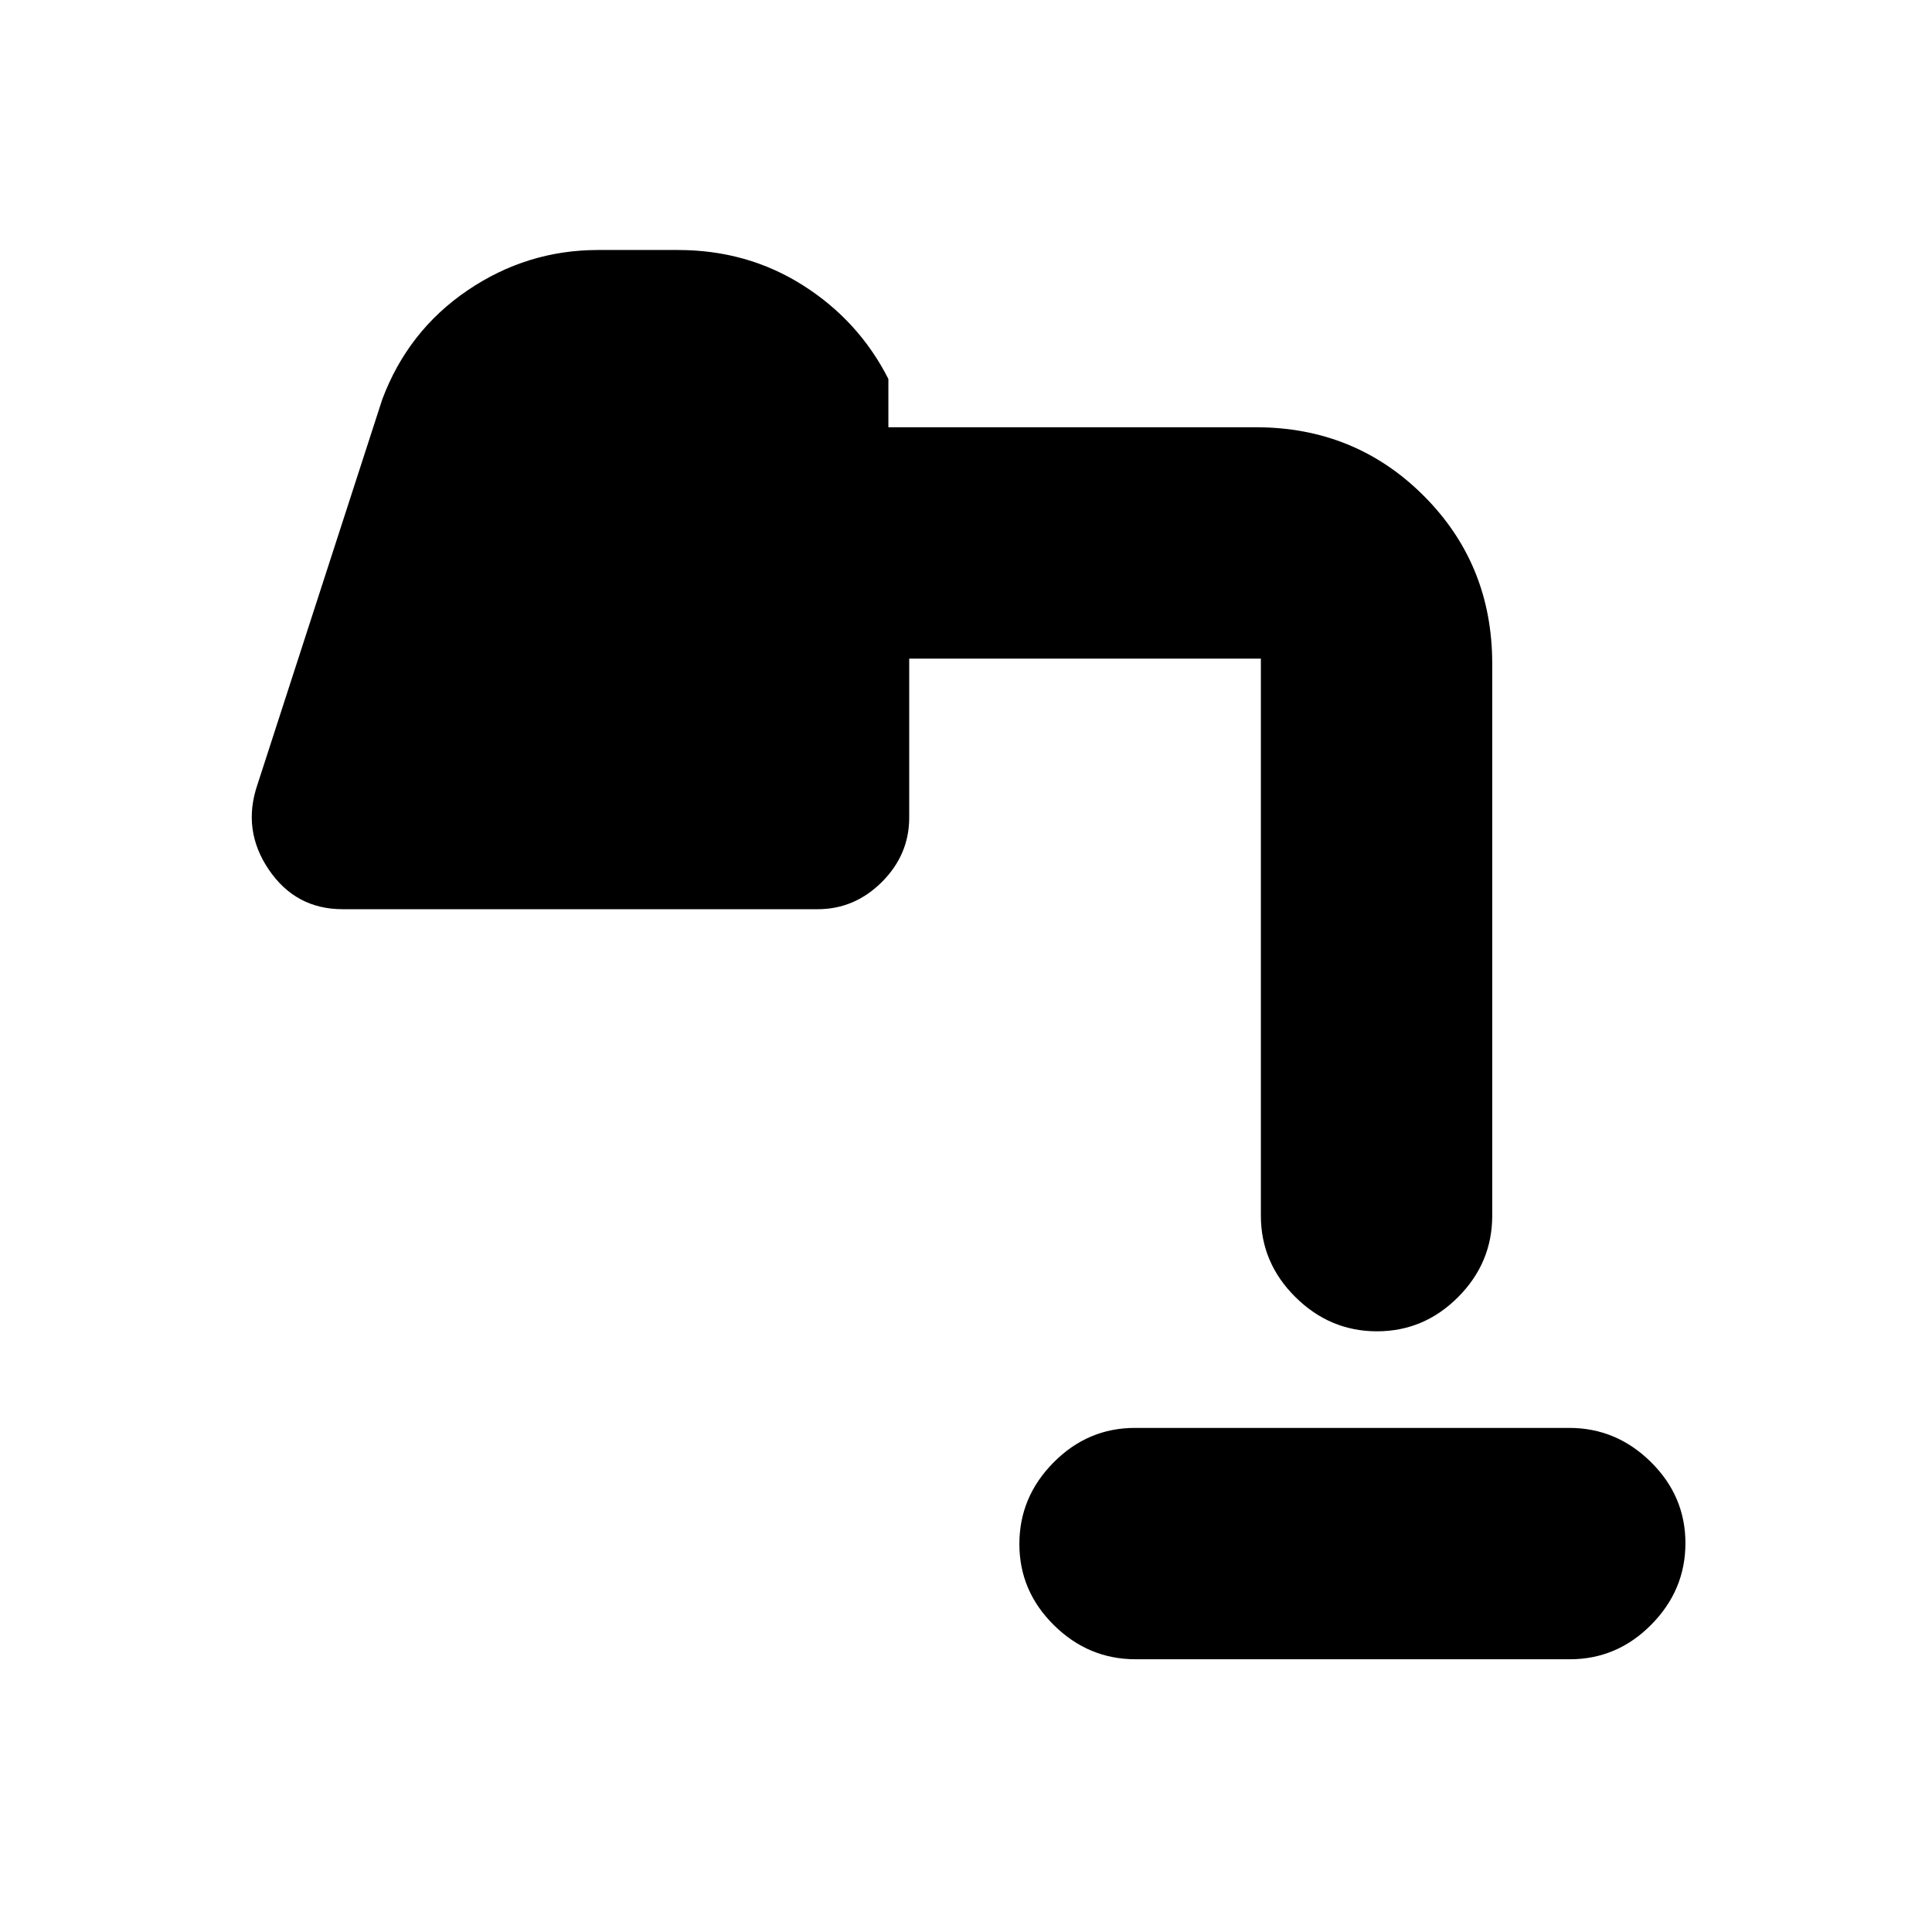 <svg xmlns="http://www.w3.org/2000/svg" height="20" viewBox="0 -960 960 960" width="20"><path d="M564.28-135.52q-23.45 0-40.6-16.95-17.16-16.94-17.16-40.32t17-40.53q16.99-17.16 40.44-17.16h215.76q23.45 0 40.6 16.95 17.16 16.94 17.16 40.32 0 23.37-17 40.53-16.99 17.16-40.44 17.16H564.28Zm119.93-162.96q-23.38 0-40.53-17.01-17.16-17-17.16-40.47v-301.26q0 10.41 7.04 17.44 7.04 7.04 17.44 7.04H451.78v79.04q0 18.37-13.55 31.93-13.56 13.55-31.93 13.55H170.26q-23.35 0-36.7-19.67-13.34-19.68-5.65-42.2l62.05-191.52q12.78-34.02 42.33-54.09 29.55-20.08 64.93-20.08h39.61q34.53 0 62.24 17.6 27.71 17.61 42.36 46.48v24H624q49.39 0 83.44 34.05 34.04 34.04 34.04 83.43v274.26q0 23.47-16.95 40.47-16.94 17.01-40.32 17.01Z"/></svg>
